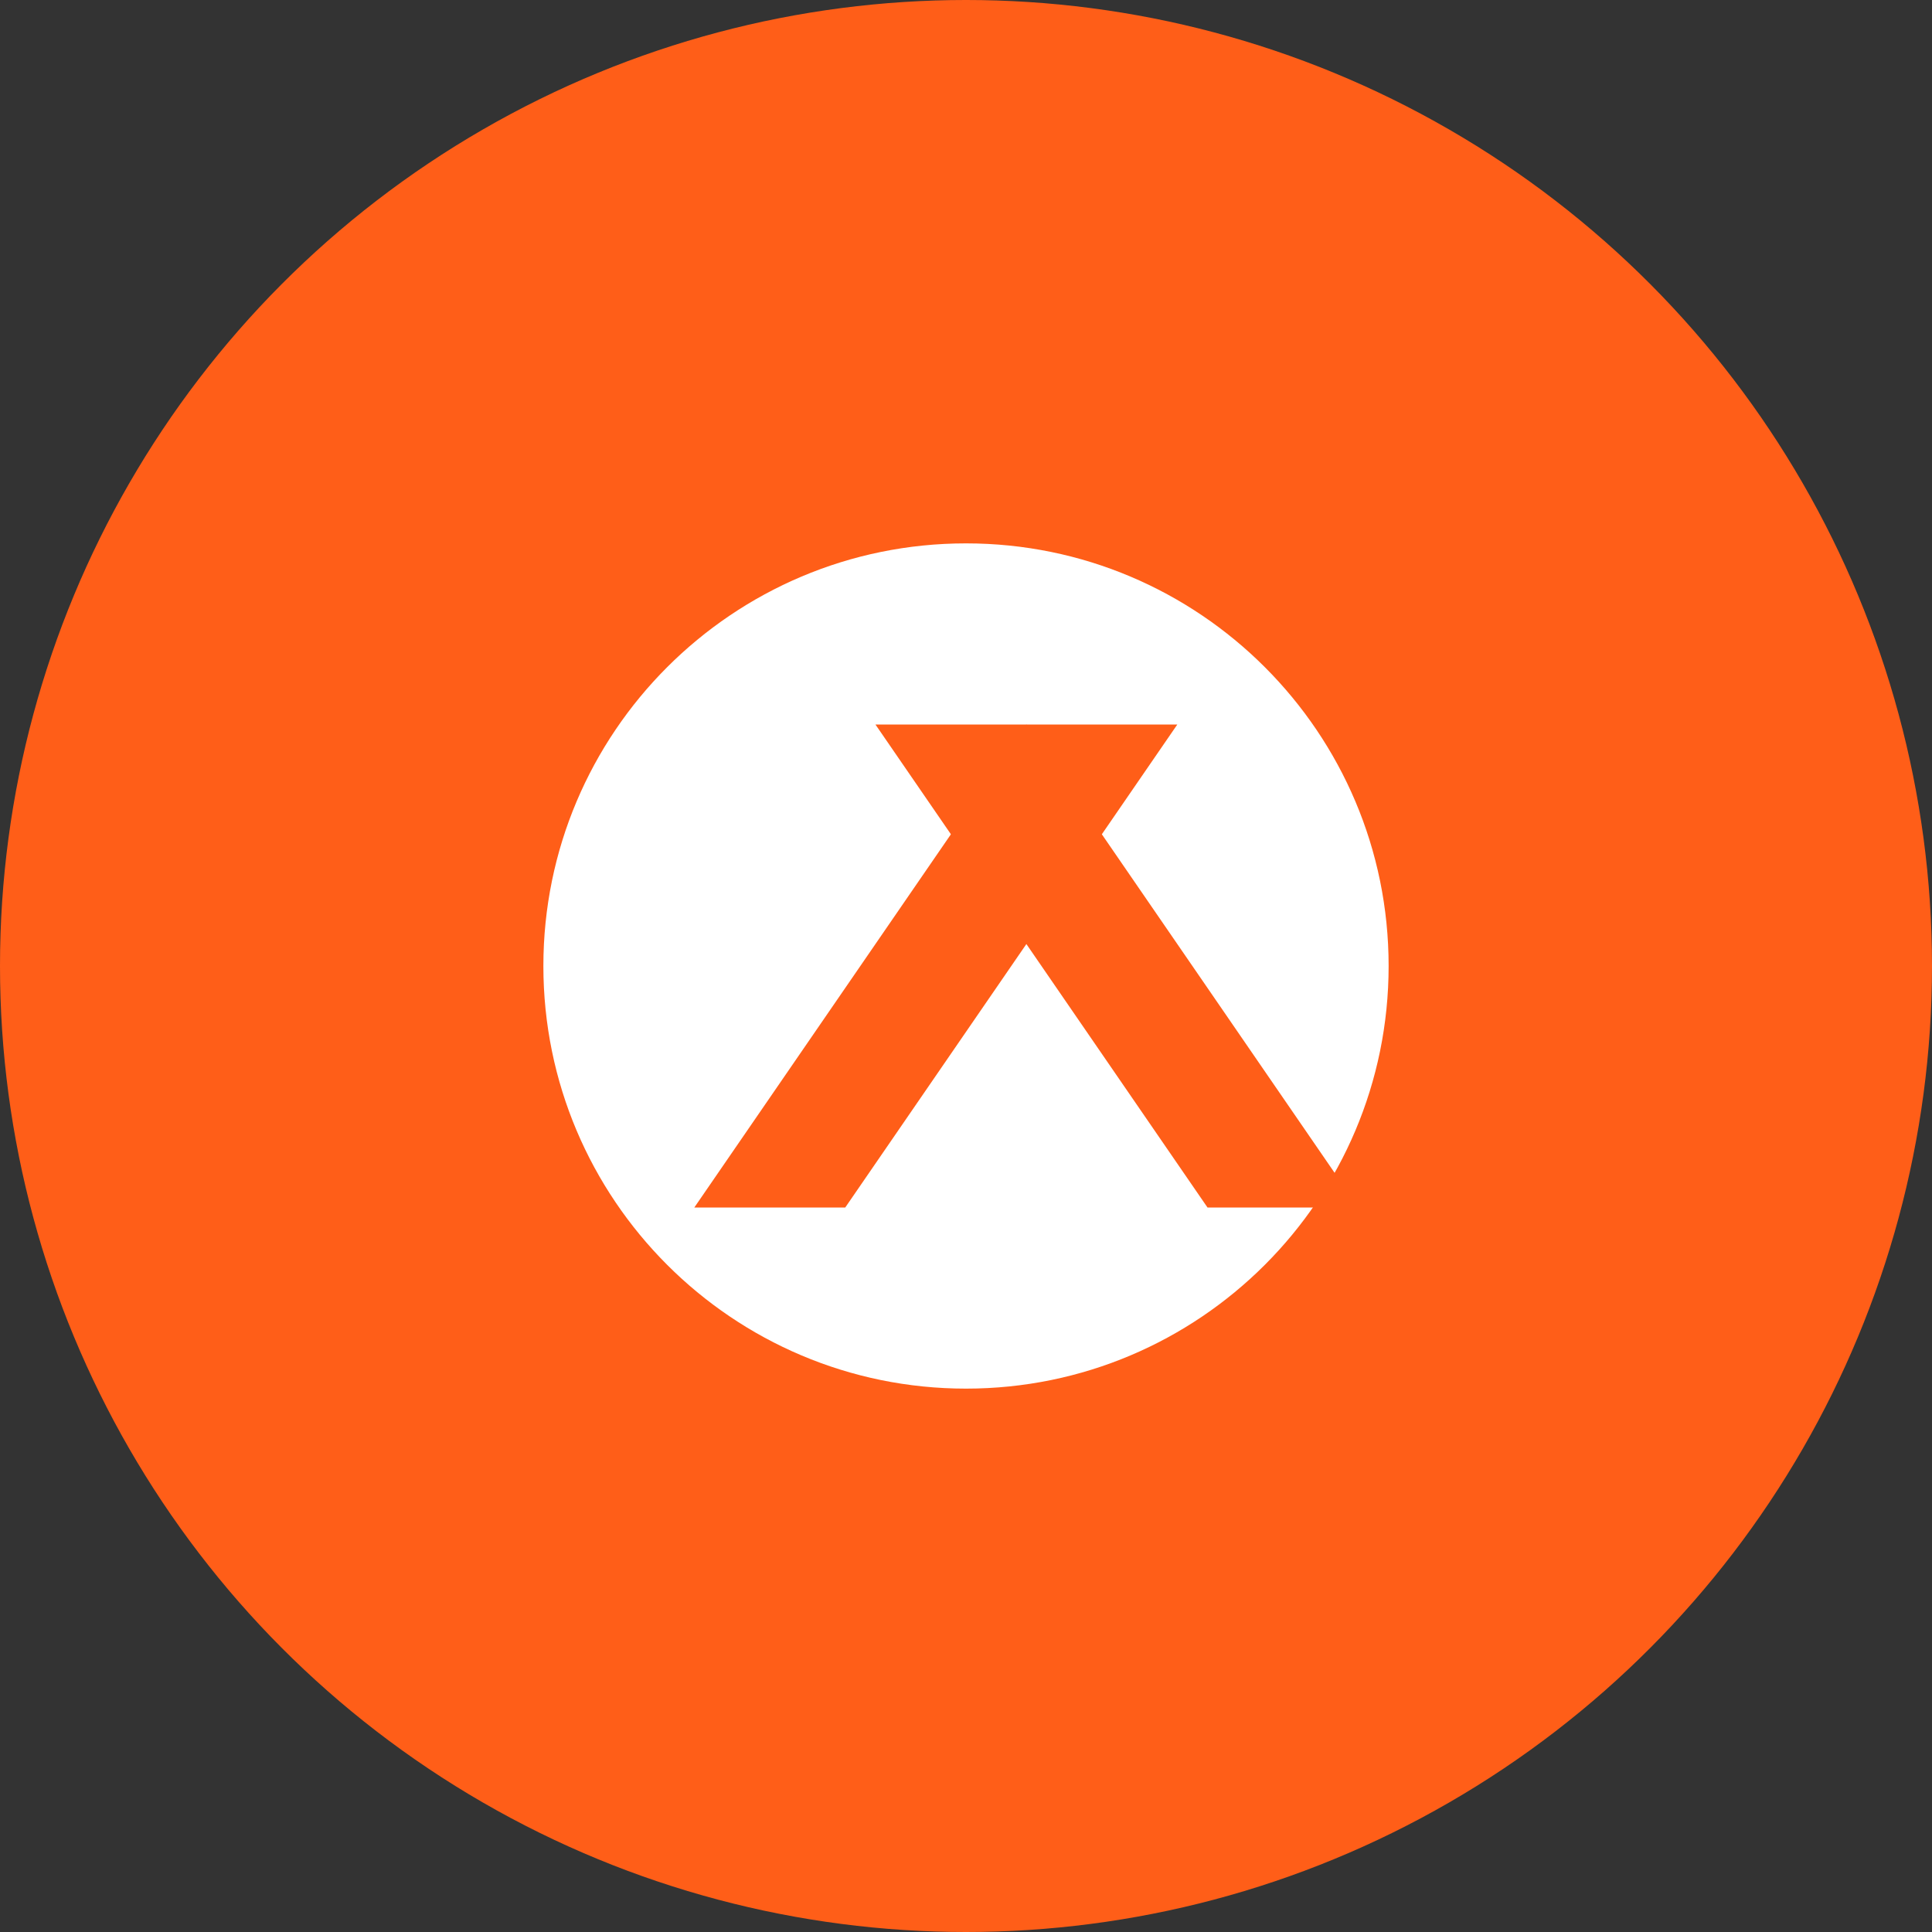 <svg width="32" height="32" viewBox="0 0 32 32" fill="none" xmlns="http://www.w3.org/2000/svg">
  <rect x="0" y="0" width="32" height="32" fill="#333333" stroke="none"/>
  <circle cx="16" cy="16" r="16" fill="#FF5E18"/>
  <path d="M23 16C23 19.866 19.866 23 16 23C12.134 23 9 19.866 9 16C9 12.134 12.134 9 16 9C19.866 9 23 12.134 23 16Z" fill="white"/>
  <path d="M19.5 12H17L11.5 20H14L19.5 12Z" fill="#FF5E18"/>
  <path d="M14.5 12H17L22.5 20H20L14.5 12Z" fill="#FF5E18"/>
</svg> 